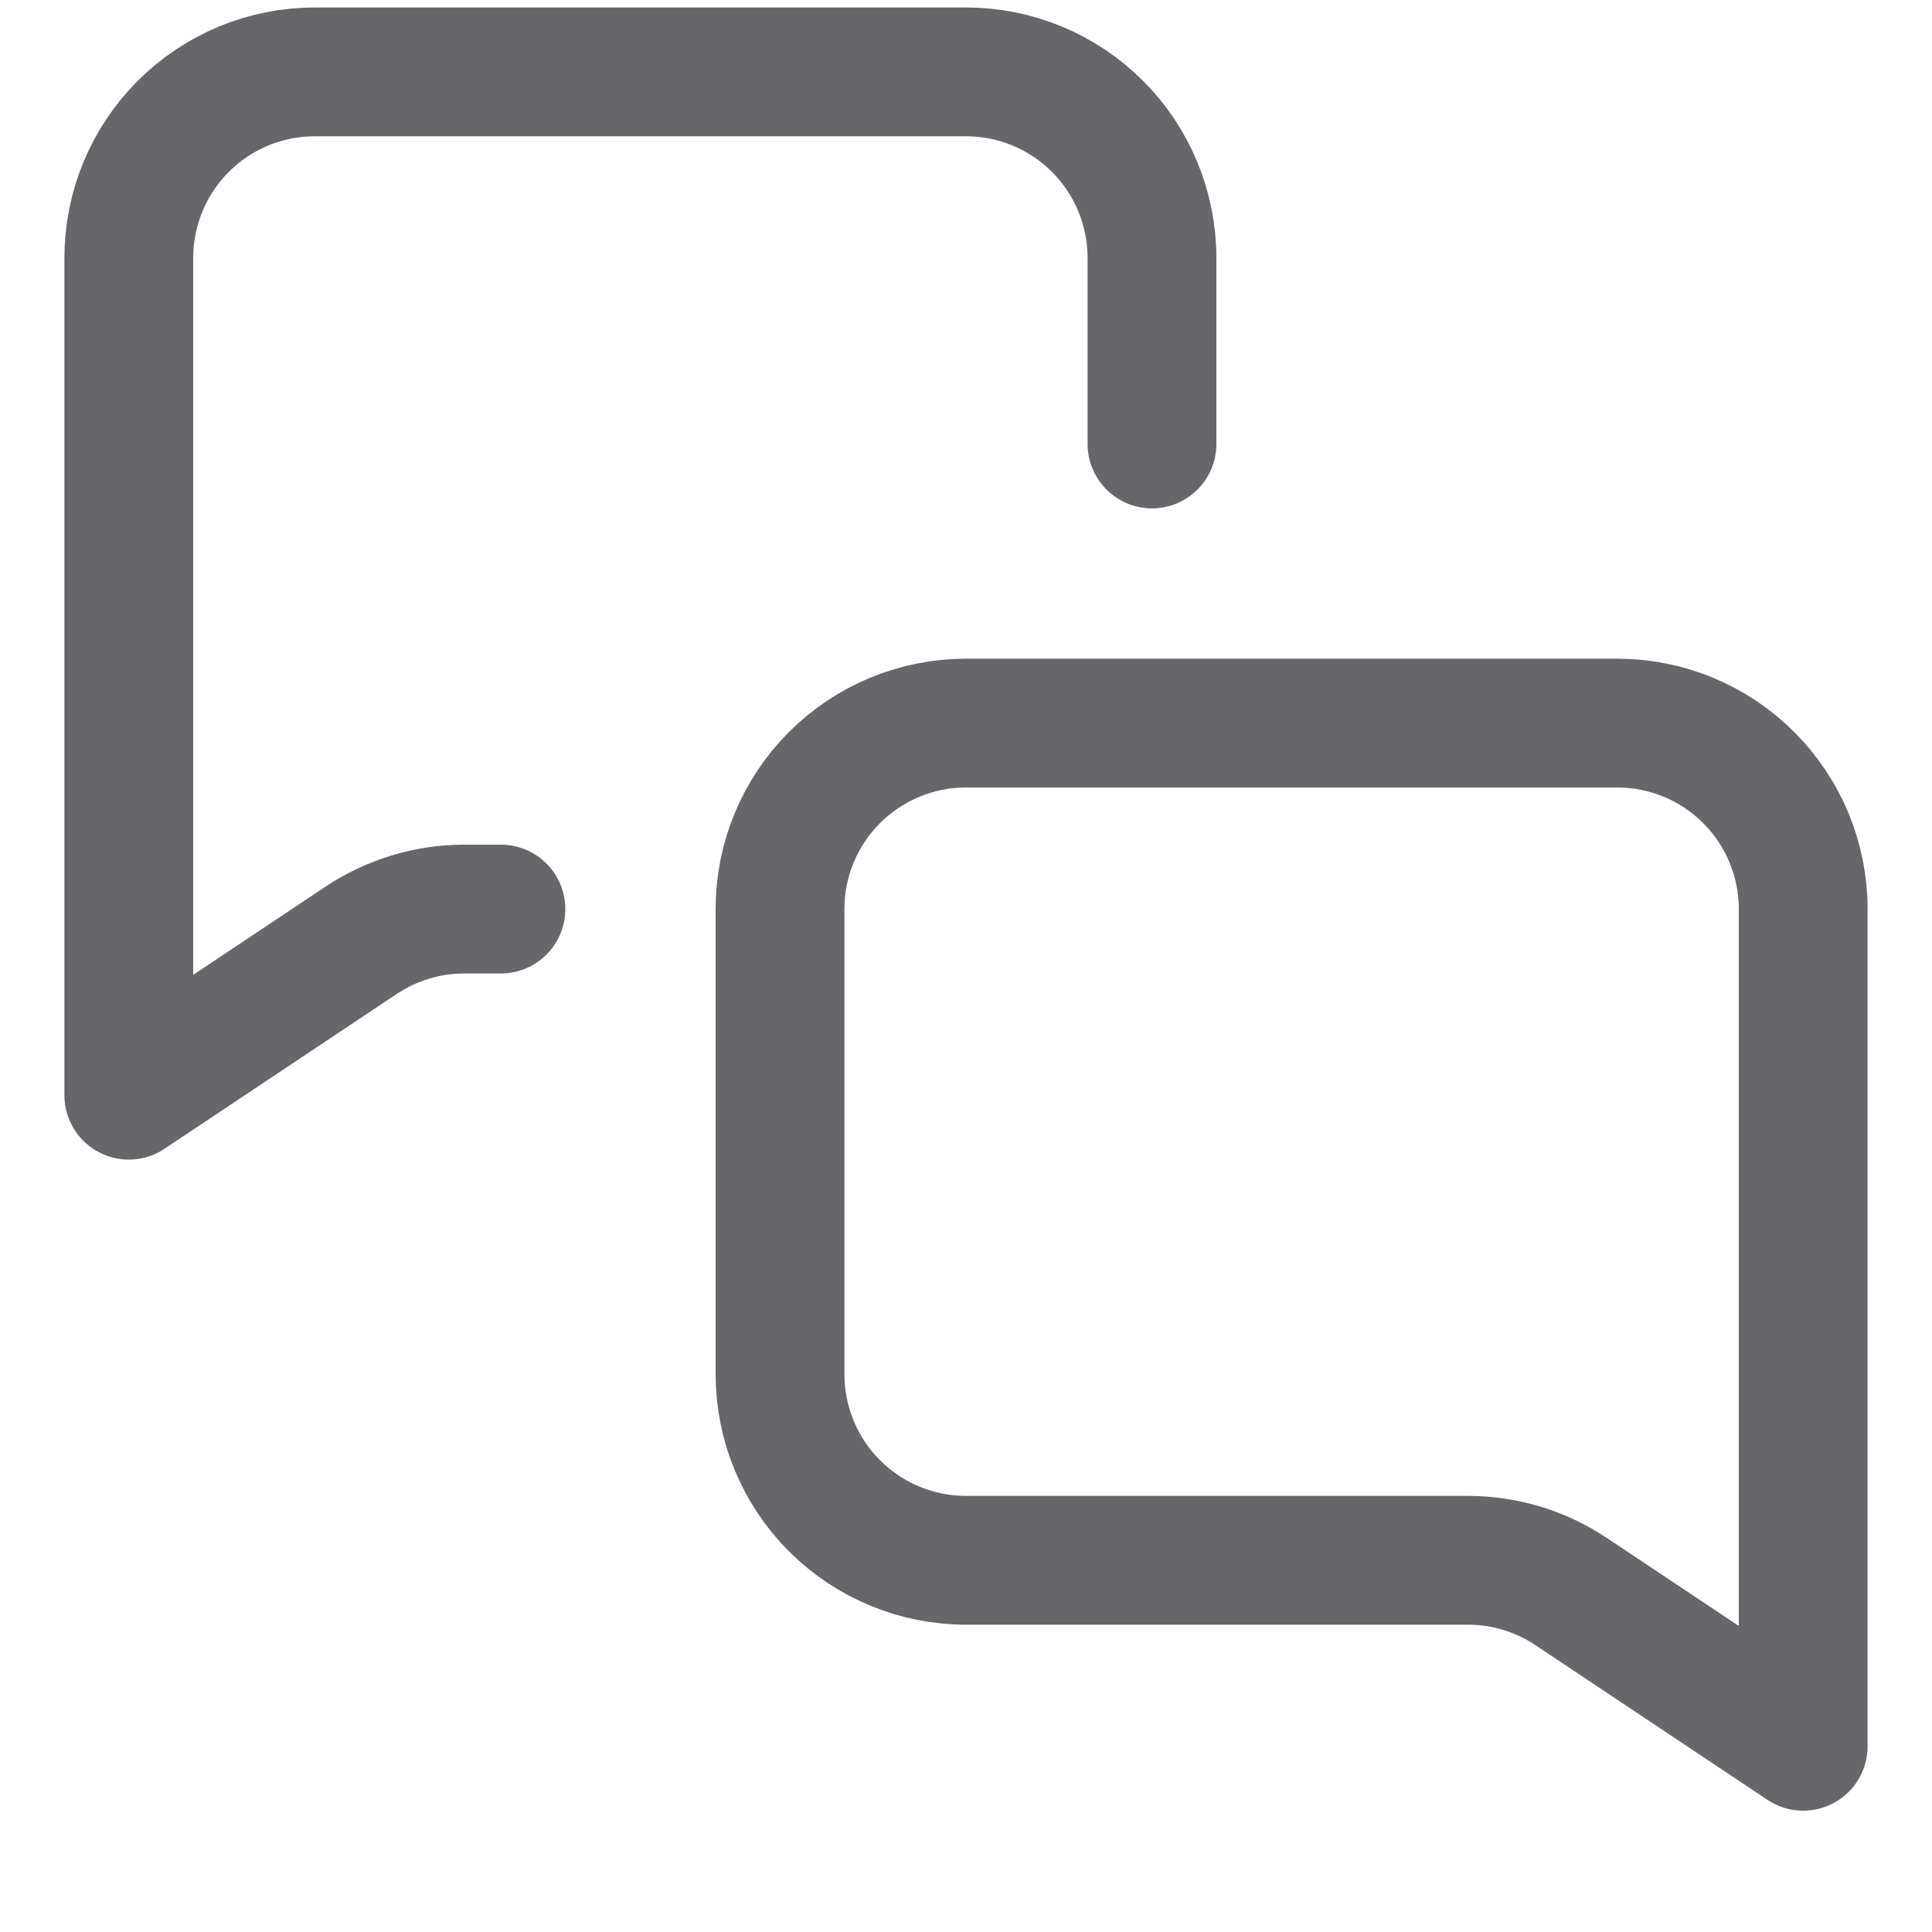 <svg width="15" height="15" viewBox="0 0 15 15" fill="none" xmlns="http://www.w3.org/2000/svg">
<path d="M3.889 7.058H3.604C3.319 7.058 3.04 7.143 2.803 7.301L1 8.503V2.003C1 1.62 1.152 1.252 1.423 0.981C1.694 0.71 2.061 0.558 2.444 0.558H7.5C7.883 0.558 8.25 0.71 8.521 0.981C8.792 1.252 8.944 1.62 8.944 2.003V3.447M7.5 5.614H12.556C12.939 5.614 13.306 5.766 13.577 6.037C13.848 6.308 14 6.675 14 7.058V13.558L12.197 12.356C11.96 12.198 11.681 12.114 11.396 12.114H7.5C7.117 12.114 6.75 11.962 6.479 11.691C6.208 11.42 6.056 11.052 6.056 10.669V7.058C6.056 6.675 6.208 6.308 6.479 6.037C6.75 5.766 7.117 5.614 7.5 5.614Z" stroke="#66676B" stroke-linecap="round" stroke-linejoin="round"/>
</svg>
